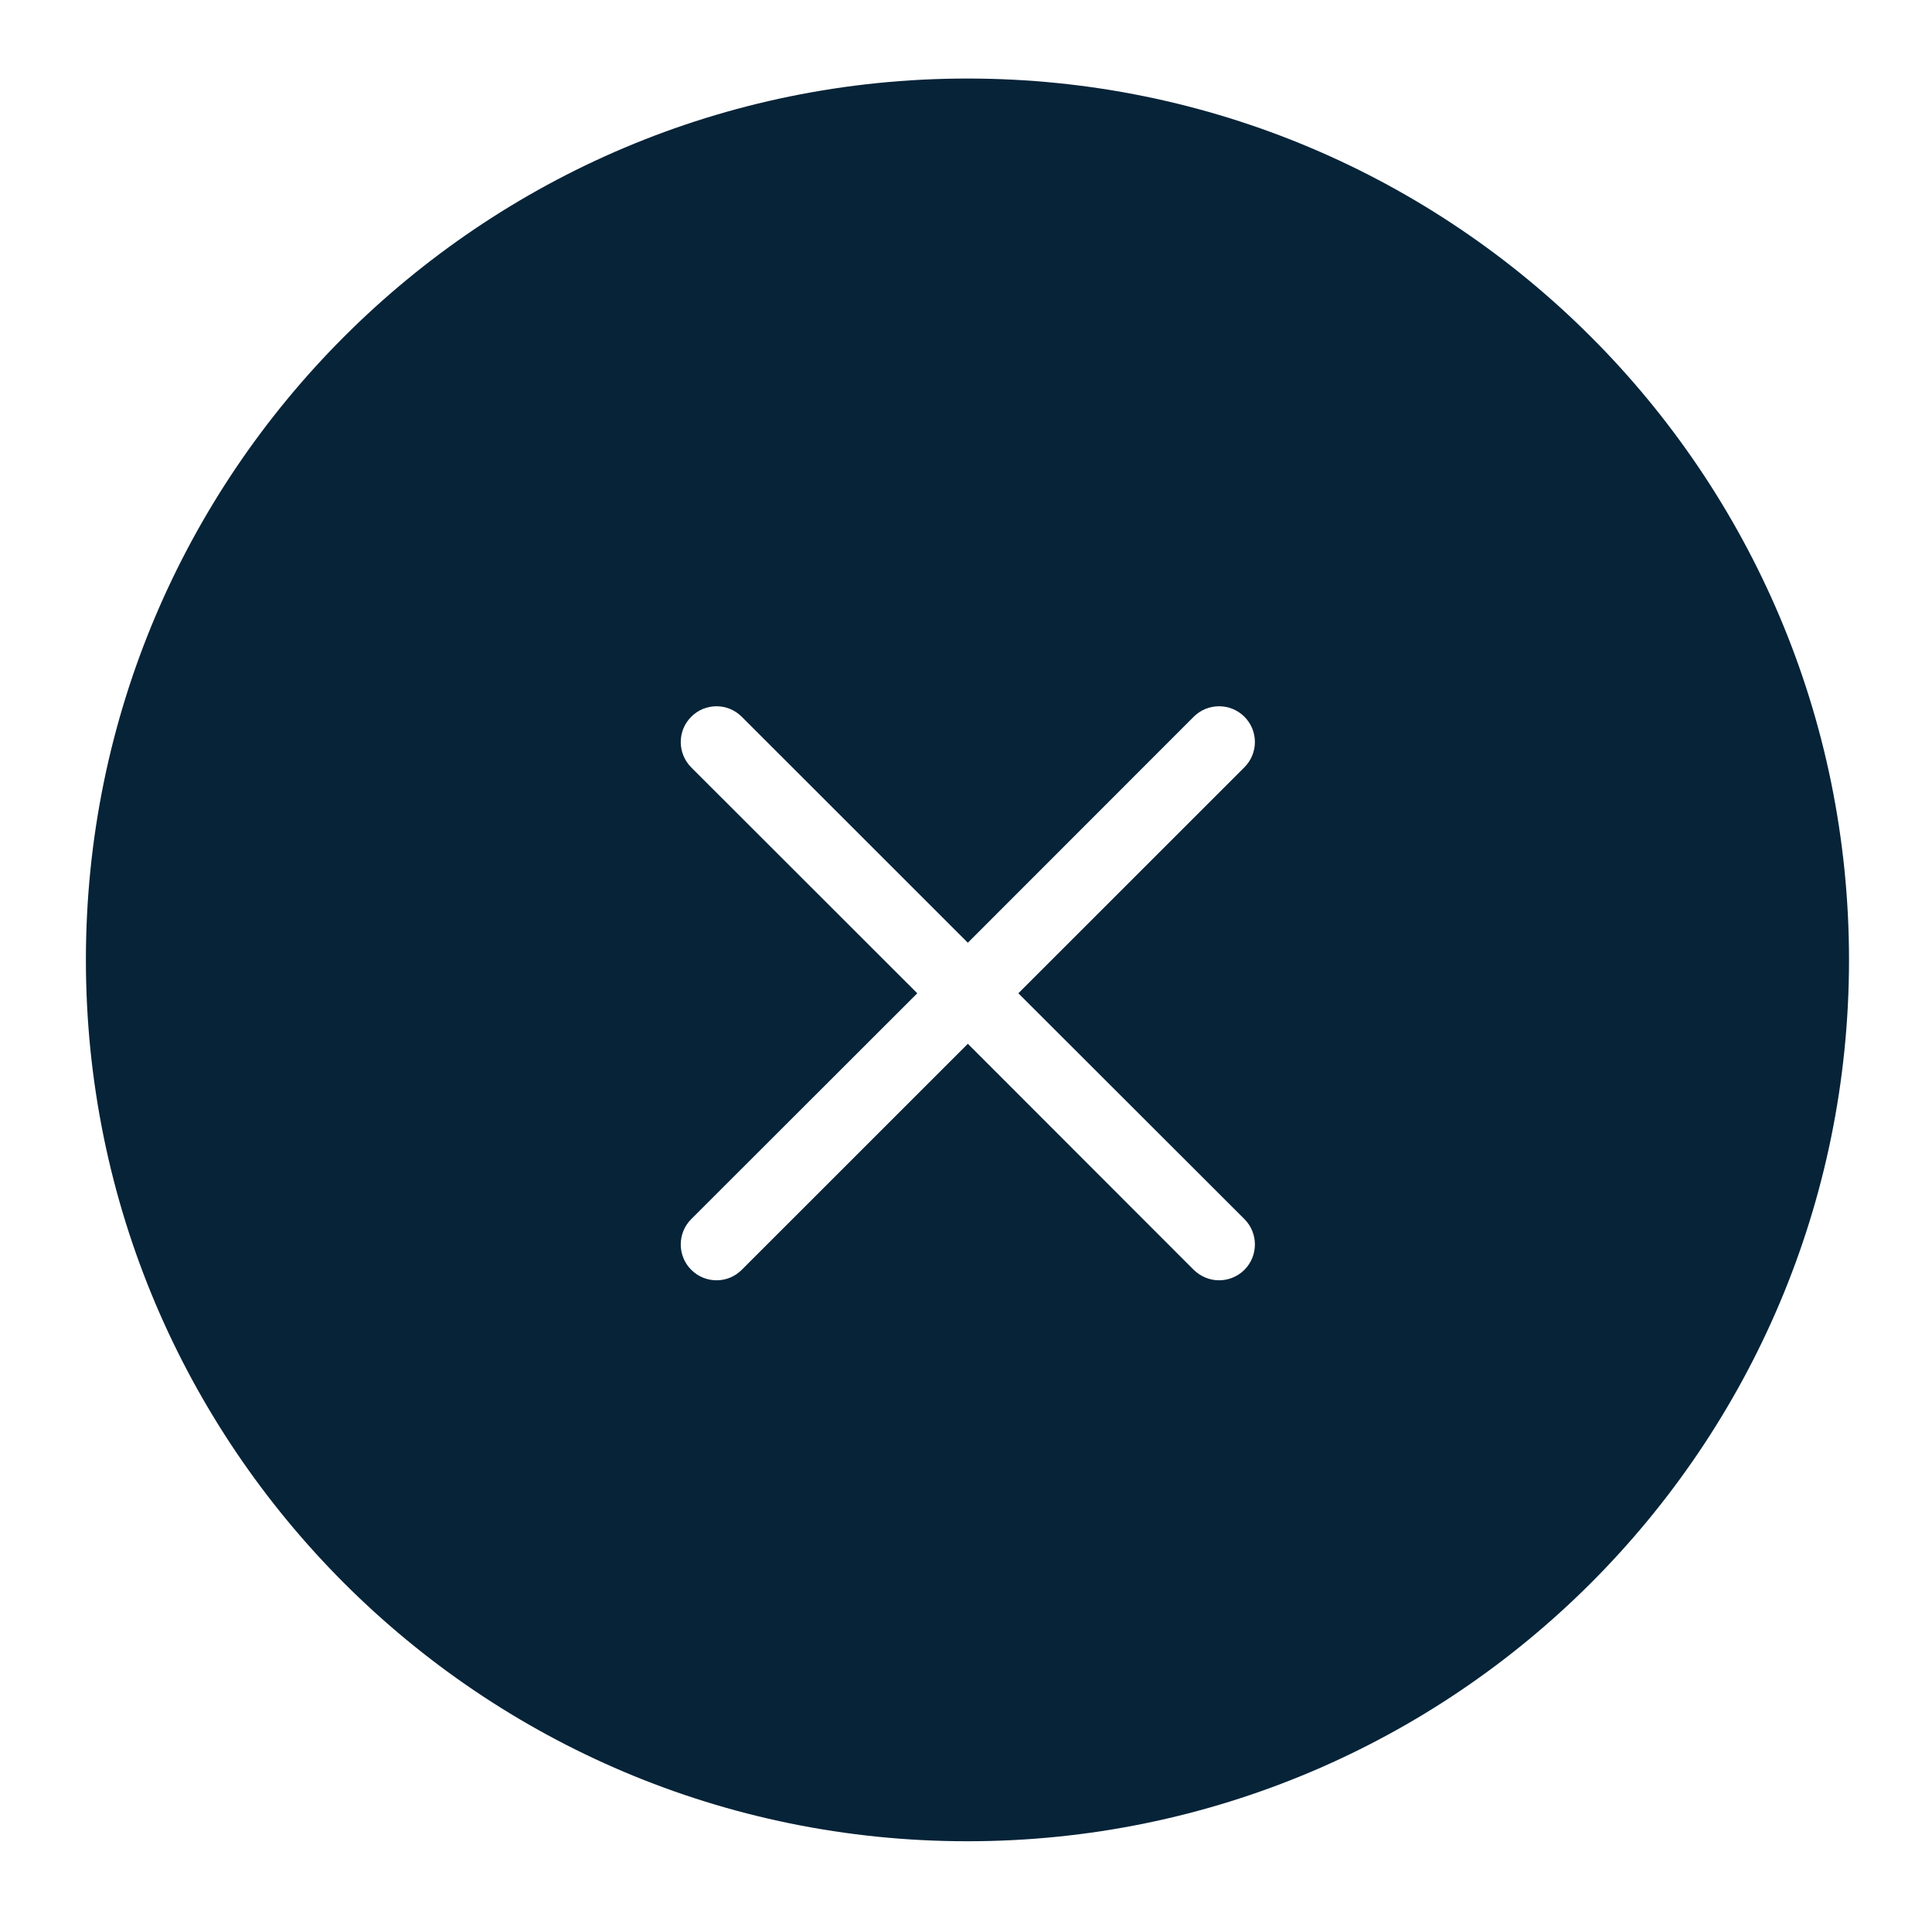 <?xml version="1.0" encoding="UTF-8" standalone="no"?>
<svg width="106px" height="105px" viewBox="0 0 106 105" version="1.1" xmlns="http://www.w3.org/2000/svg" xmlns:xlink="http://www.w3.org/1999/xlink">
    <!-- Generator: Sketch 40.3 (33839) - http://www.bohemiancoding.com/sketch -->
    <title>Group</title>
    <desc>Created with Sketch.</desc>
    <defs>
        <filter x="-50%" y="-50%" width="200%" height="200%" filterUnits="objectBoundingBox" id="filter-1">
            <feOffset dx="0" dy="2" in="SourceAlpha" result="shadowOffsetOuter1"></feOffset>
            <feGaussianBlur stdDeviation="2" in="shadowOffsetOuter1" result="shadowBlurOuter1"></feGaussianBlur>
            <feColorMatrix values="0 0 0 0 0   0 0 0 0 0   0 0 0 0 0  0 0 0 0.5 0" type="matrix" in="shadowBlurOuter1" result="shadowMatrixOuter1"></feColorMatrix>
            <feMerge>
                <feMergeNode in="shadowMatrixOuter1"></feMergeNode>
                <feMergeNode in="SourceGraphic"></feMergeNode>
            </feMerge>
        </filter>
    </defs>
    <g id="Page-1" stroke="none" stroke-width="1" fill="none" fill-rule="evenodd">
        <g id="Group" filter="url(#filter-1)" transform="translate(4, 2)">
            <path d="M49.08,0.31 C22.366,0.31 0.713,21.965 0.713,48.677 C0.713,75.39 22.366,97.045 49.08,97.045 C75.793,97.045 97.447,75.39 97.447,48.677 C97.447,21.965 75.793,0.31 49.08,0.31" id="Fill-308" fill="#062338"></path>
            <path d="M51.165,50.51 L63.923,37.752 C64.493,37.182 64.493,36.258 63.923,35.688 C63.35,35.115 62.419,35.115 61.846,35.688 L49.101,48.443 L36.343,35.688 C35.773,35.115 34.849,35.115 34.279,35.688 C33.706,36.258 33.706,37.182 34.279,37.762 L47.034,50.51 L34.279,63.256 C33.706,63.828 33.706,64.759 34.279,65.332 C34.564,65.617 34.935,65.761 35.317,65.761 C35.688,65.761 36.058,65.617 36.343,65.332 L49.101,52.574 L61.846,65.332 C62.141,65.617 62.514,65.761 62.884,65.761 C63.255,65.761 63.638,65.617 63.923,65.332 C64.493,64.759 64.493,63.828 63.923,63.256 L51.165,50.51 L51.165,50.51 Z" id="Stroke-551" stroke="#FFFFFF" fill="#FFFFFF"></path>
        </g>
    </g>
</svg>